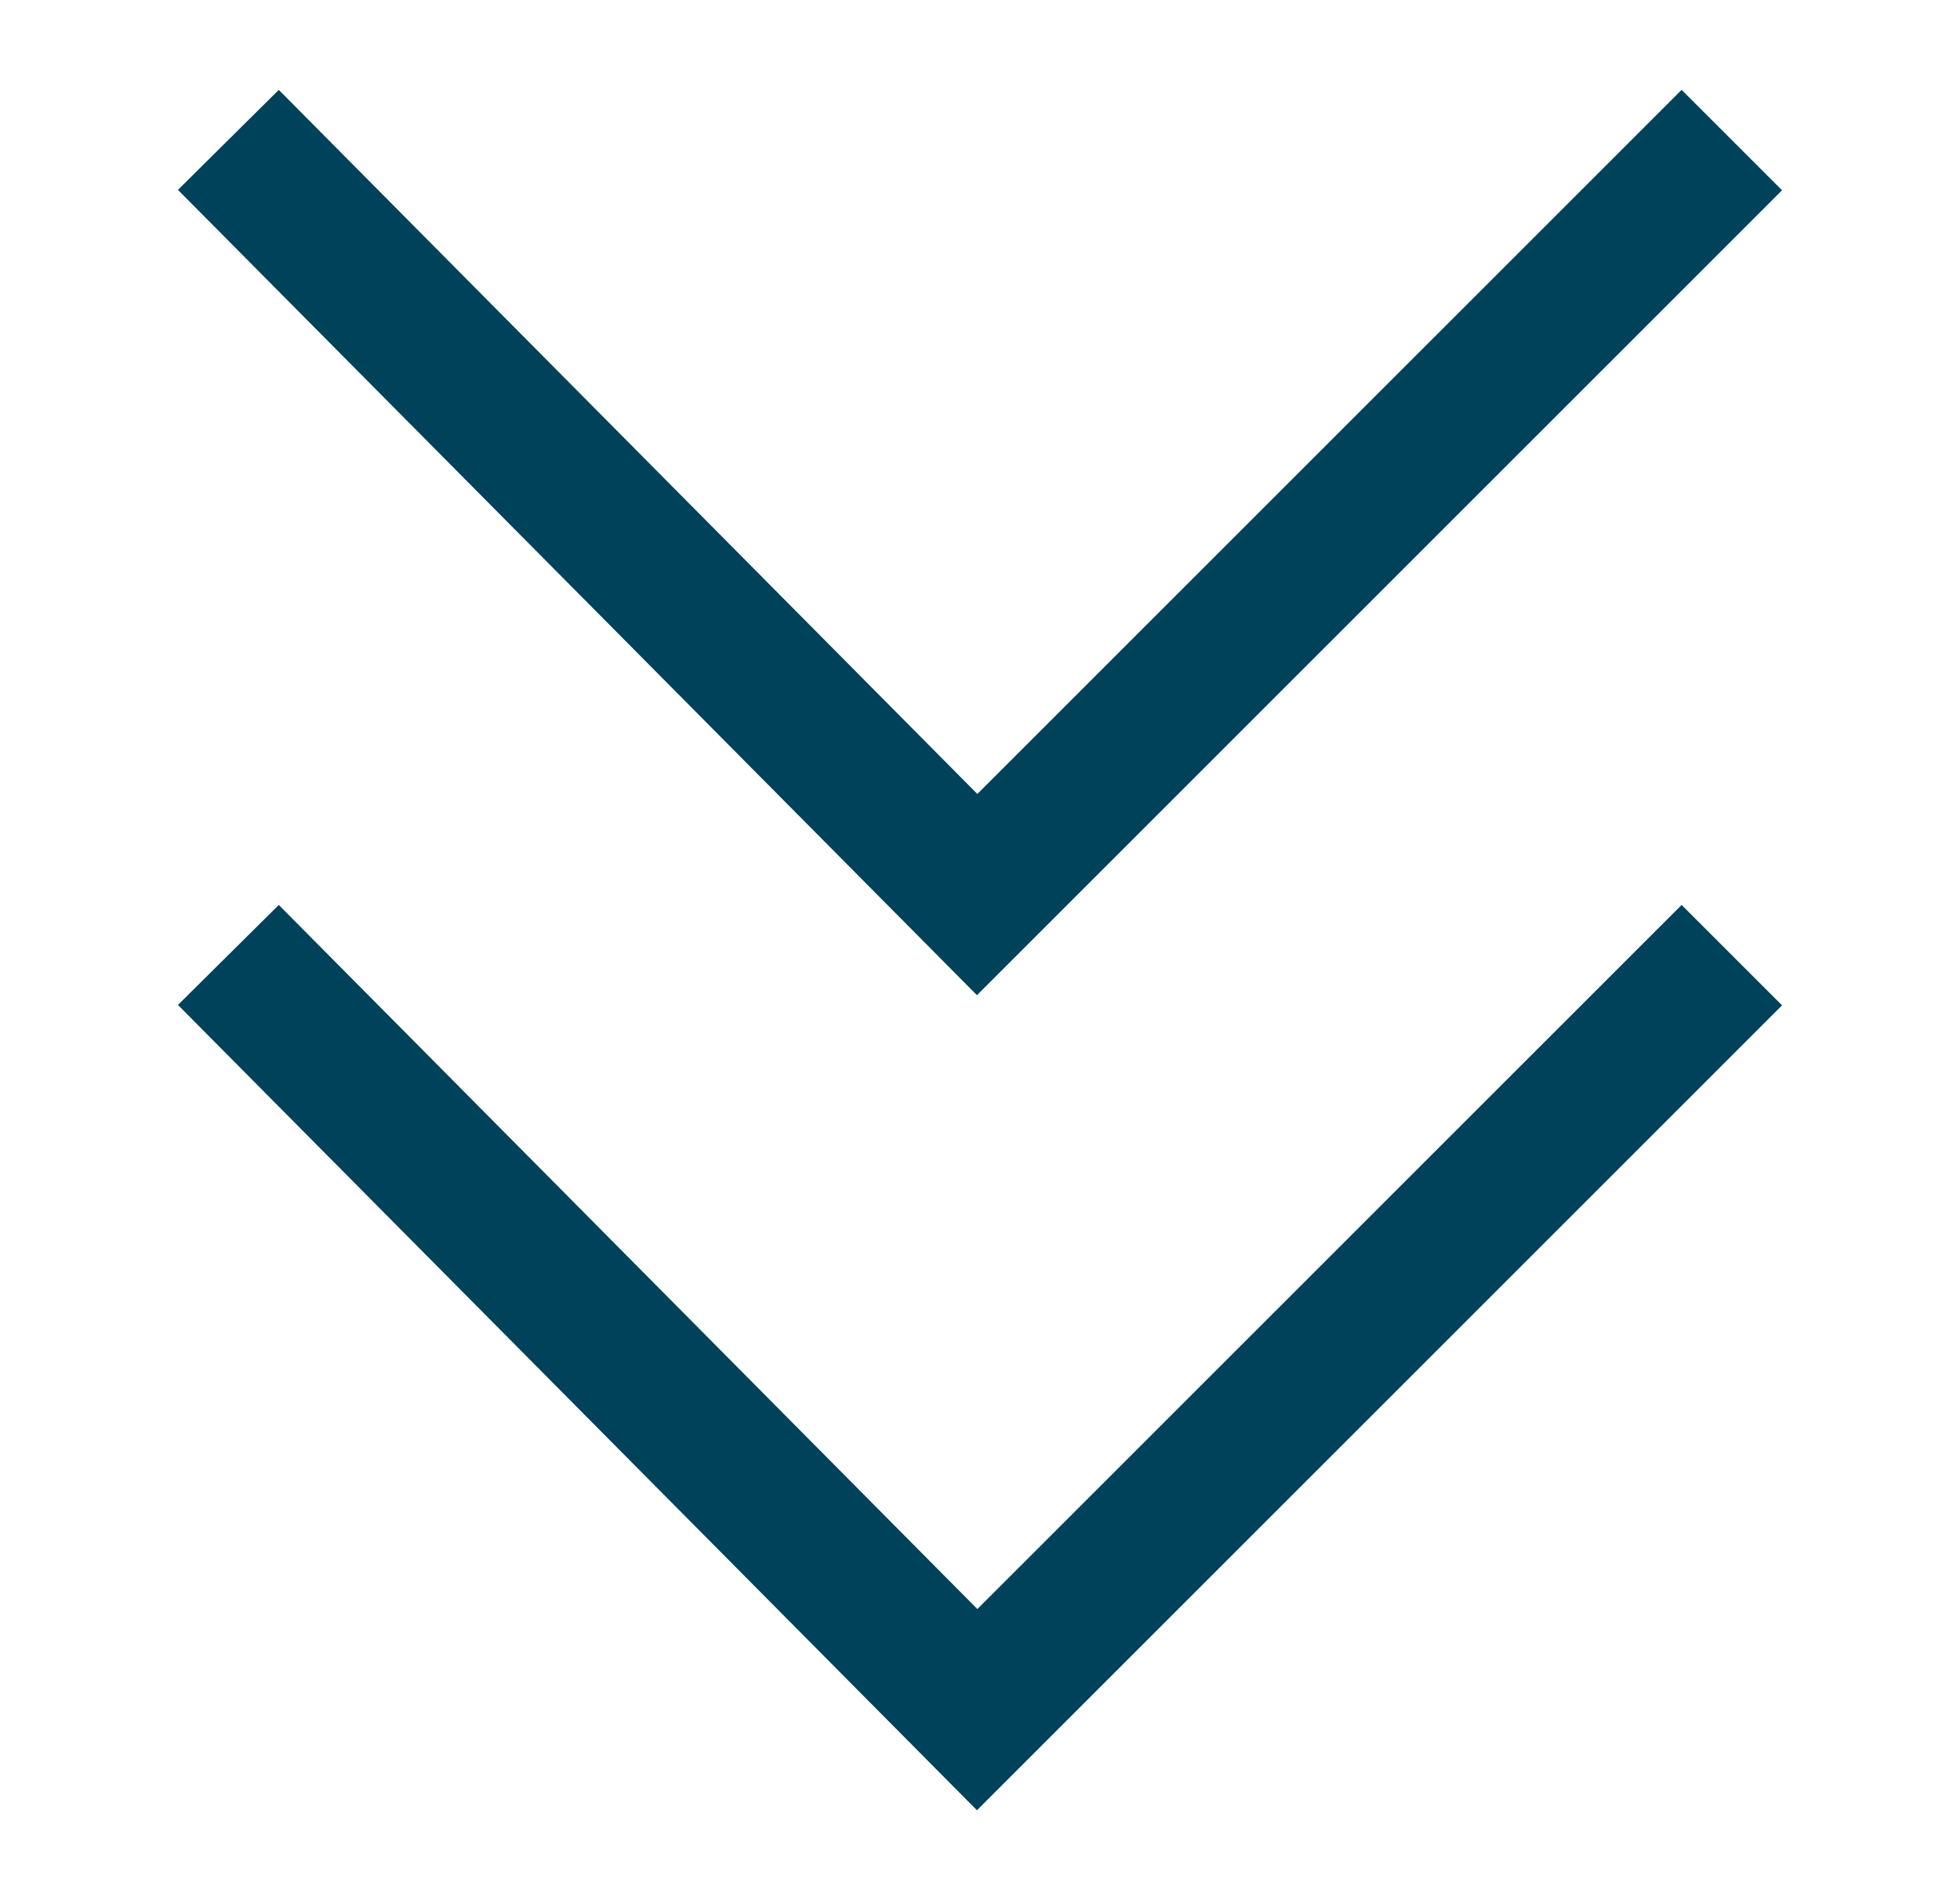 <?xml version="1.0" encoding="utf-8"?>
<!-- Generator: Adobe Illustrator 21.0.0, SVG Export Plug-In . SVG Version: 6.00 Build 0)  -->
<svg version="1.1" id="Layer_1" xmlns="http://www.w3.org/2000/svg" xmlns:xlink="http://www.w3.org/1999/xlink" x="0px" y="0px"
	 viewBox="0 0 69 66.9" style="enable-background:new 0 0 69 66.9;" xml:space="preserve">
<style type="text/css">
	.st0{fill:none;stroke:#00425A;stroke-width:5;stroke-linecap:square;stroke-miterlimit:10;}
</style>
<g>
	<polyline class="st0" points="59.2,35.4 34.4,60.2 9.8,35.4 	"/>
	<polyline class="st0" points="59.2,6.7 34.4,31.5 9.8,6.7 	"/>
</g>
</svg>
